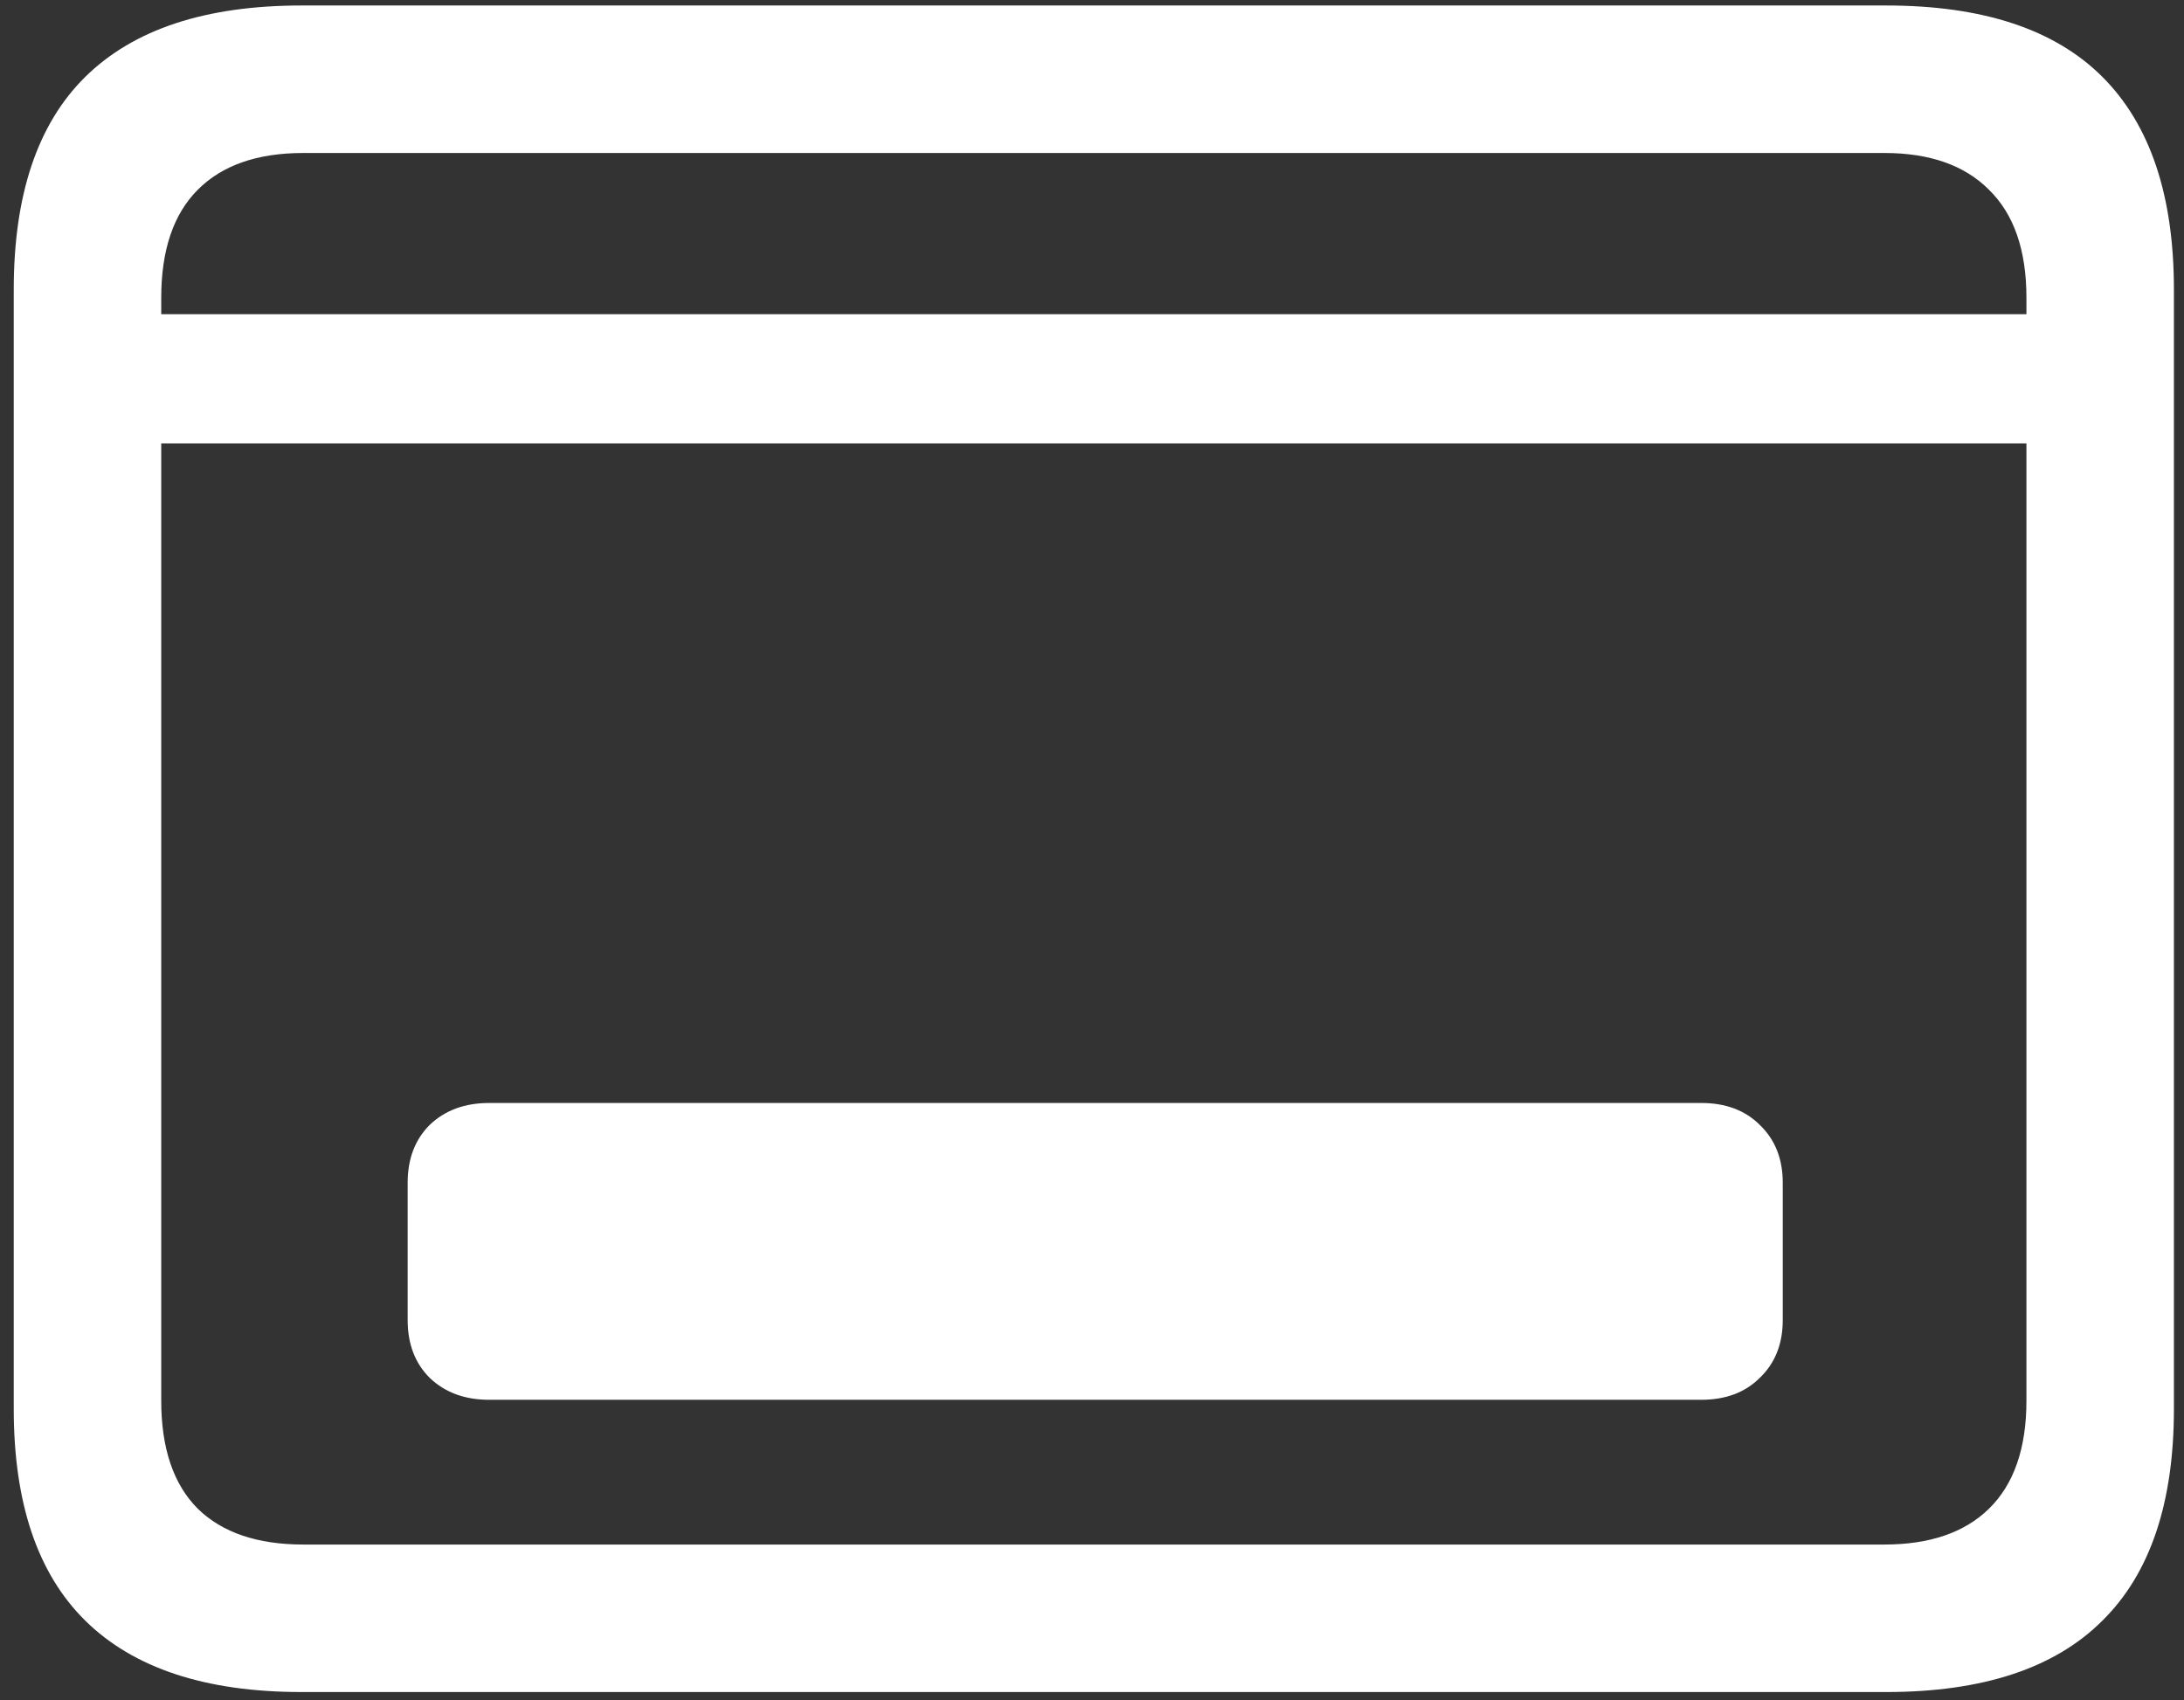<svg width="149" height="116" viewBox="0 0 149 116" fill="none" xmlns="http://www.w3.org/2000/svg">
<rect x="0" y="0" width="149" height="116" fill="#333333" stroke="none"/>
<path d="M7.625 21.438V30.25H141.625V21.438H7.625ZM20.562 115.438H128.688C135.271 115.438 140.188 113.812 143.438 110.562C146.688 107.354 148.312 102.542 148.312 96.125V19.75C148.312 13.333 146.688 8.5 143.438 5.25C140.188 2 135.271 0.375 128.688 0.375H20.562C14.021 0.375 9.104 2 5.812 5.25C2.562 8.458 0.938 13.292 0.938 19.75V96.125C0.938 102.542 2.562 107.354 5.812 110.562C9.104 113.812 14.021 115.438 20.562 115.438ZM20.688 105.375C17.562 105.375 15.167 104.562 13.5 102.938C11.833 101.271 11 98.812 11 95.562V20.312C11 17.062 11.833 14.604 13.5 12.938C15.167 11.271 17.562 10.438 20.688 10.438H128.562C131.646 10.438 134.021 11.271 135.688 12.938C137.396 14.604 138.25 17.062 138.25 20.312V95.562C138.25 98.812 137.396 101.271 135.688 102.938C134.021 104.562 131.646 105.375 128.562 105.375H20.688ZM27.812 90.062C27.812 91.688 28.312 93 29.312 94C30.354 95 31.708 95.5 33.375 95.5H116.062C117.729 95.5 119.062 95 120.062 94C121.104 93 121.625 91.688 121.625 90.062V80.688C121.625 79.062 121.104 77.75 120.062 76.75C119.062 75.75 117.729 75.25 116.062 75.25H33.375C31.708 75.25 30.354 75.75 29.312 76.75C28.312 77.75 27.812 79.062 27.812 80.688V90.062Z" fill="white"/>
</svg>
